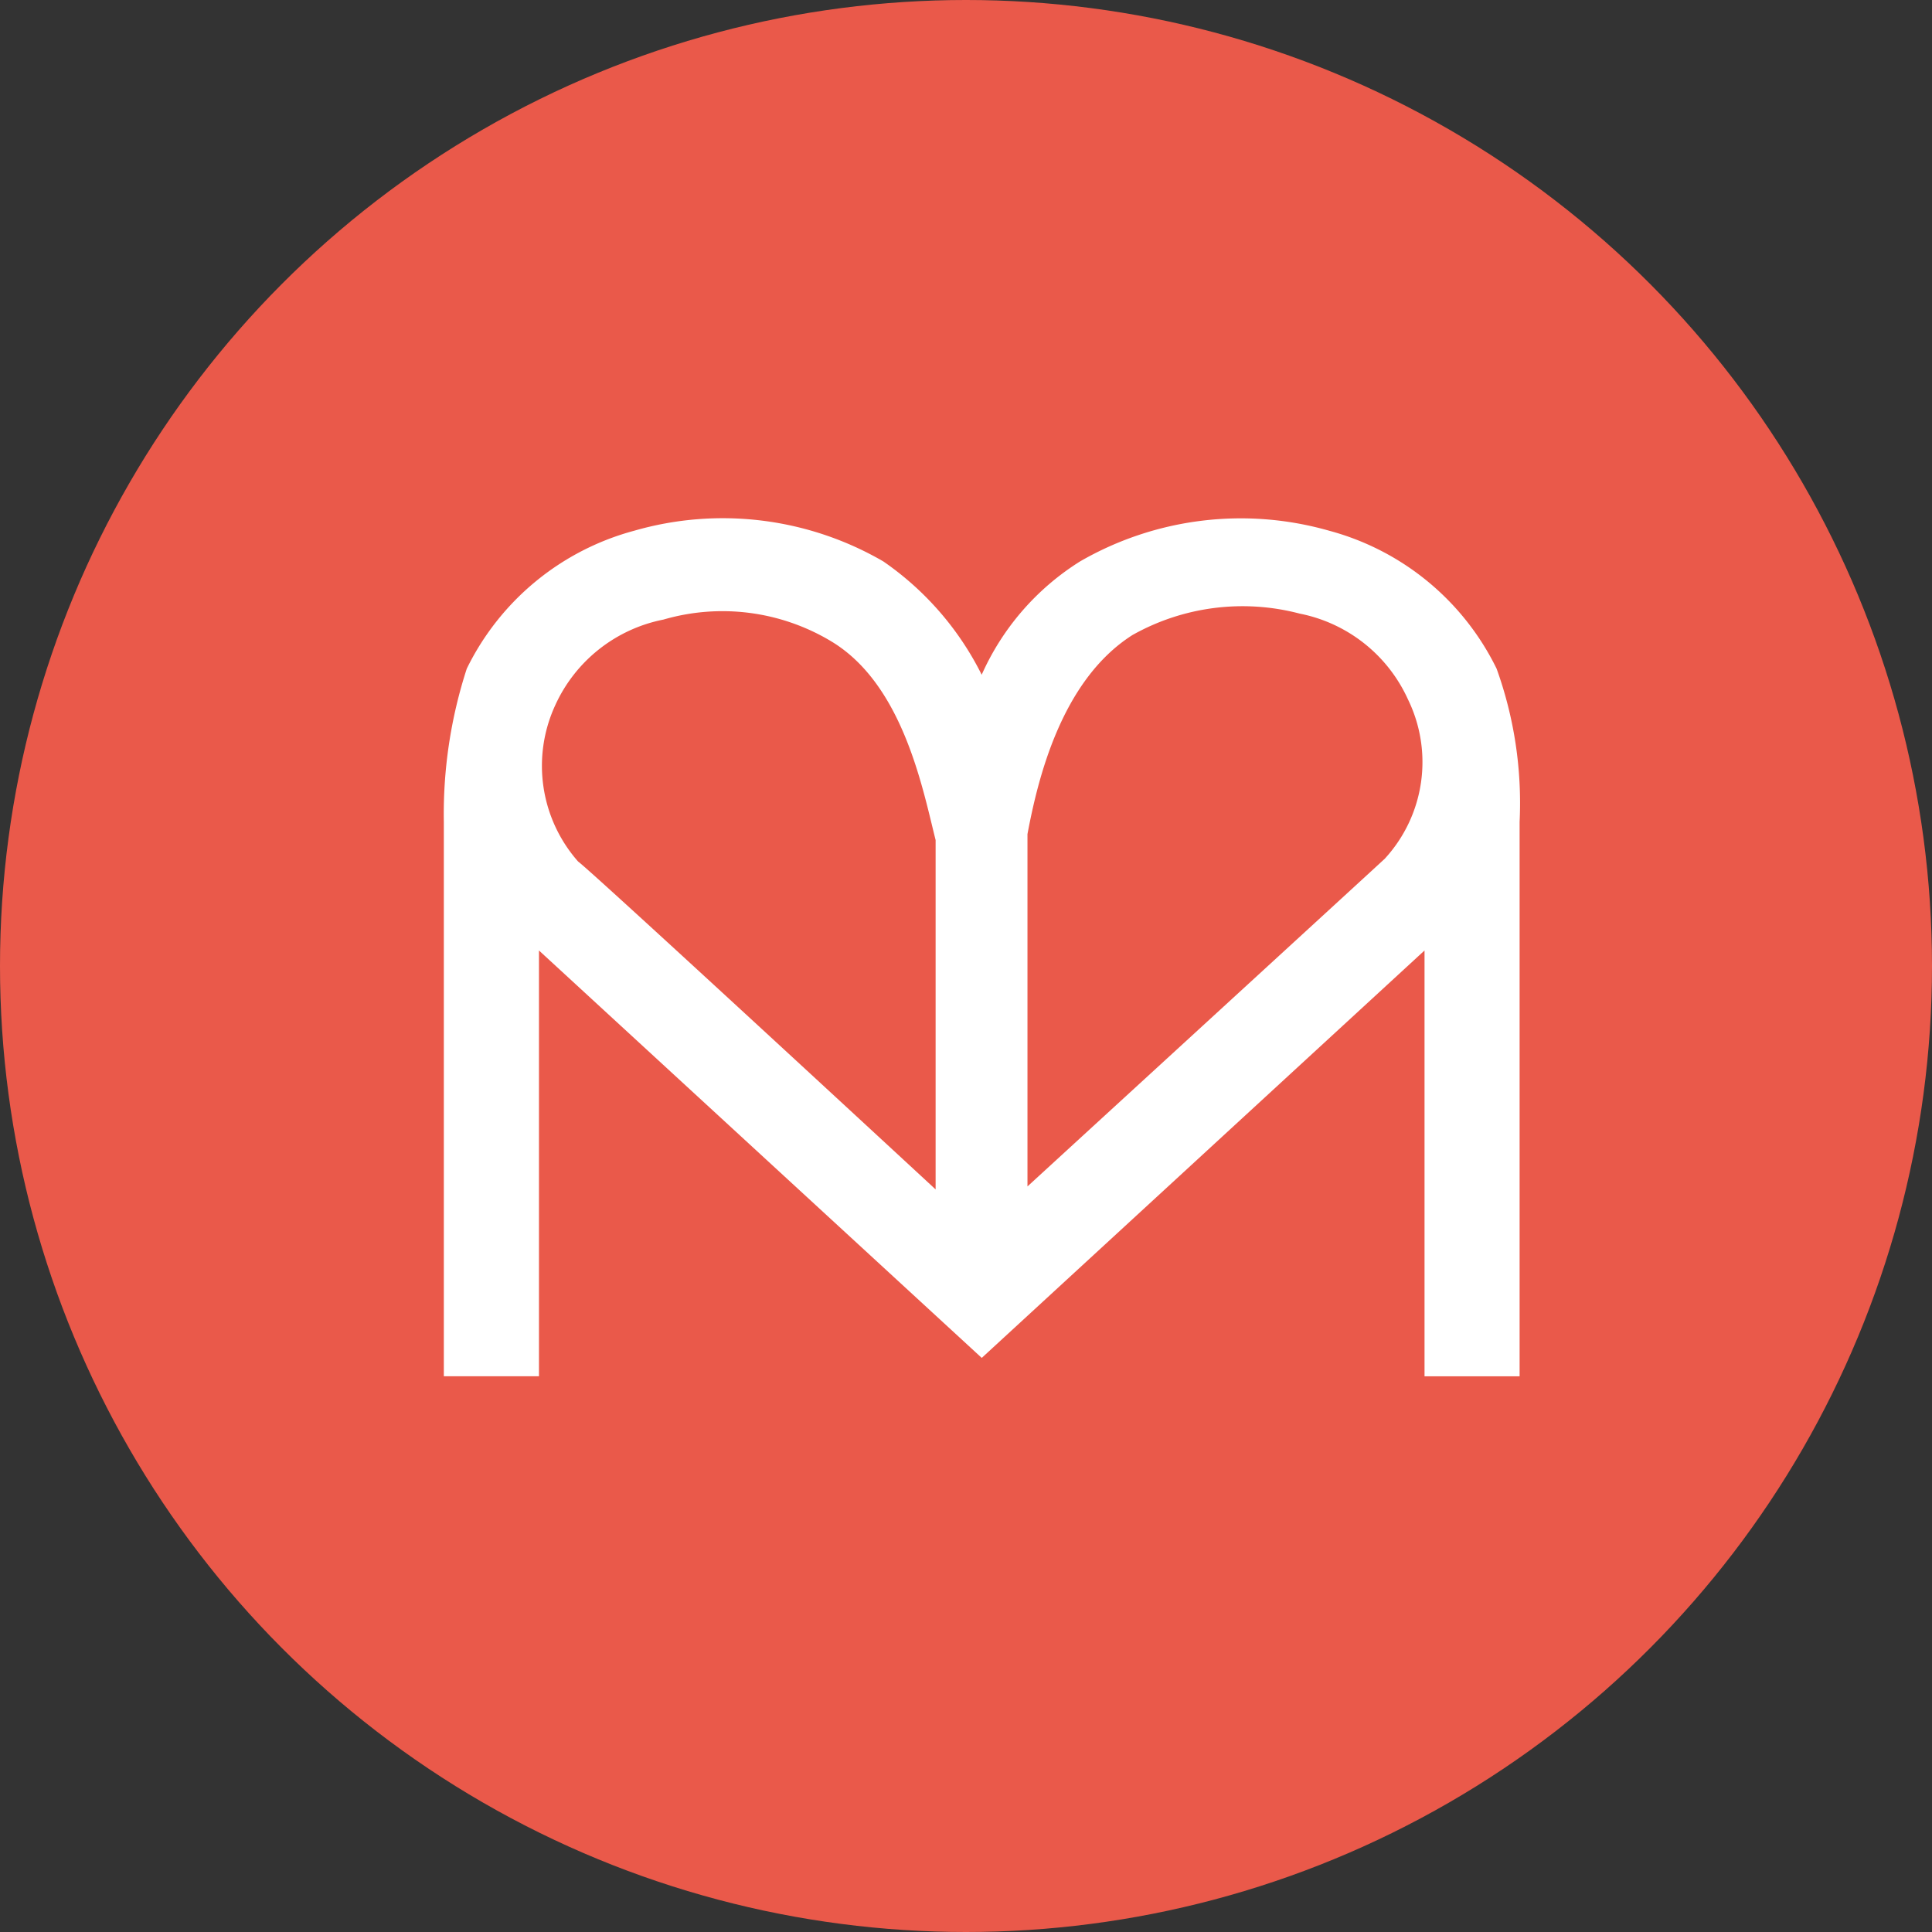 <svg xmlns="http://www.w3.org/2000/svg" width="33" height="33" viewBox="0 0 33 33">
    <rect x="0" y="0" width="33" height="33" fill="#333333" stroke="none"/>
    <g id="prefix__Group_3206" data-name="Group 3206" transform="translate(-120.807 -3033.224)">
        <circle id="prefix__Ellipse_142" cx="16.5" cy="16.5" r="16.5" fill="#ea594a" data-name="Ellipse 142" transform="translate(120.807 3033.224)"/>
        <path id="prefix__Path_582" fill="#fff" d="M191.982 16.96a4.475 4.475 0 0 0-2.857-2.355 5.492 5.492 0 0 0-4.257.523 4.389 4.389 0 0 0-1.681 1.936 5.133 5.133 0 0 0-1.681-1.936 5.461 5.461 0 0 0-4.257-.523 4.474 4.474 0 0 0-2.857 2.355 8.027 8.027 0 0 0-.392 2.616v9.47h1.625v-7.272l7.563 6.959 7.563-6.959v7.273h1.624v-9.47a6.769 6.769 0 0 0-.393-2.617zm-9.582 8.895s-5.882-5.442-6.106-5.6a2.47 2.47 0 0 1-.392-2.668 2.578 2.578 0 0 1 1.849-1.465 3.607 3.607 0 0 1 2.857.366c1.232.733 1.568 2.511 1.792 3.4v5.965zm7.675-5.651c-.168.157-6.106 5.6-6.106 5.6v-6.018c.168-.889.56-2.616 1.793-3.4a3.836 3.836 0 0 1 2.857-.366 2.579 2.579 0 0 1 1.849 1.465 2.439 2.439 0 0 1-.39 2.715z" data-name="Path 582" transform="translate(-45.612 3027.685)"/>
    </g>
</svg>
